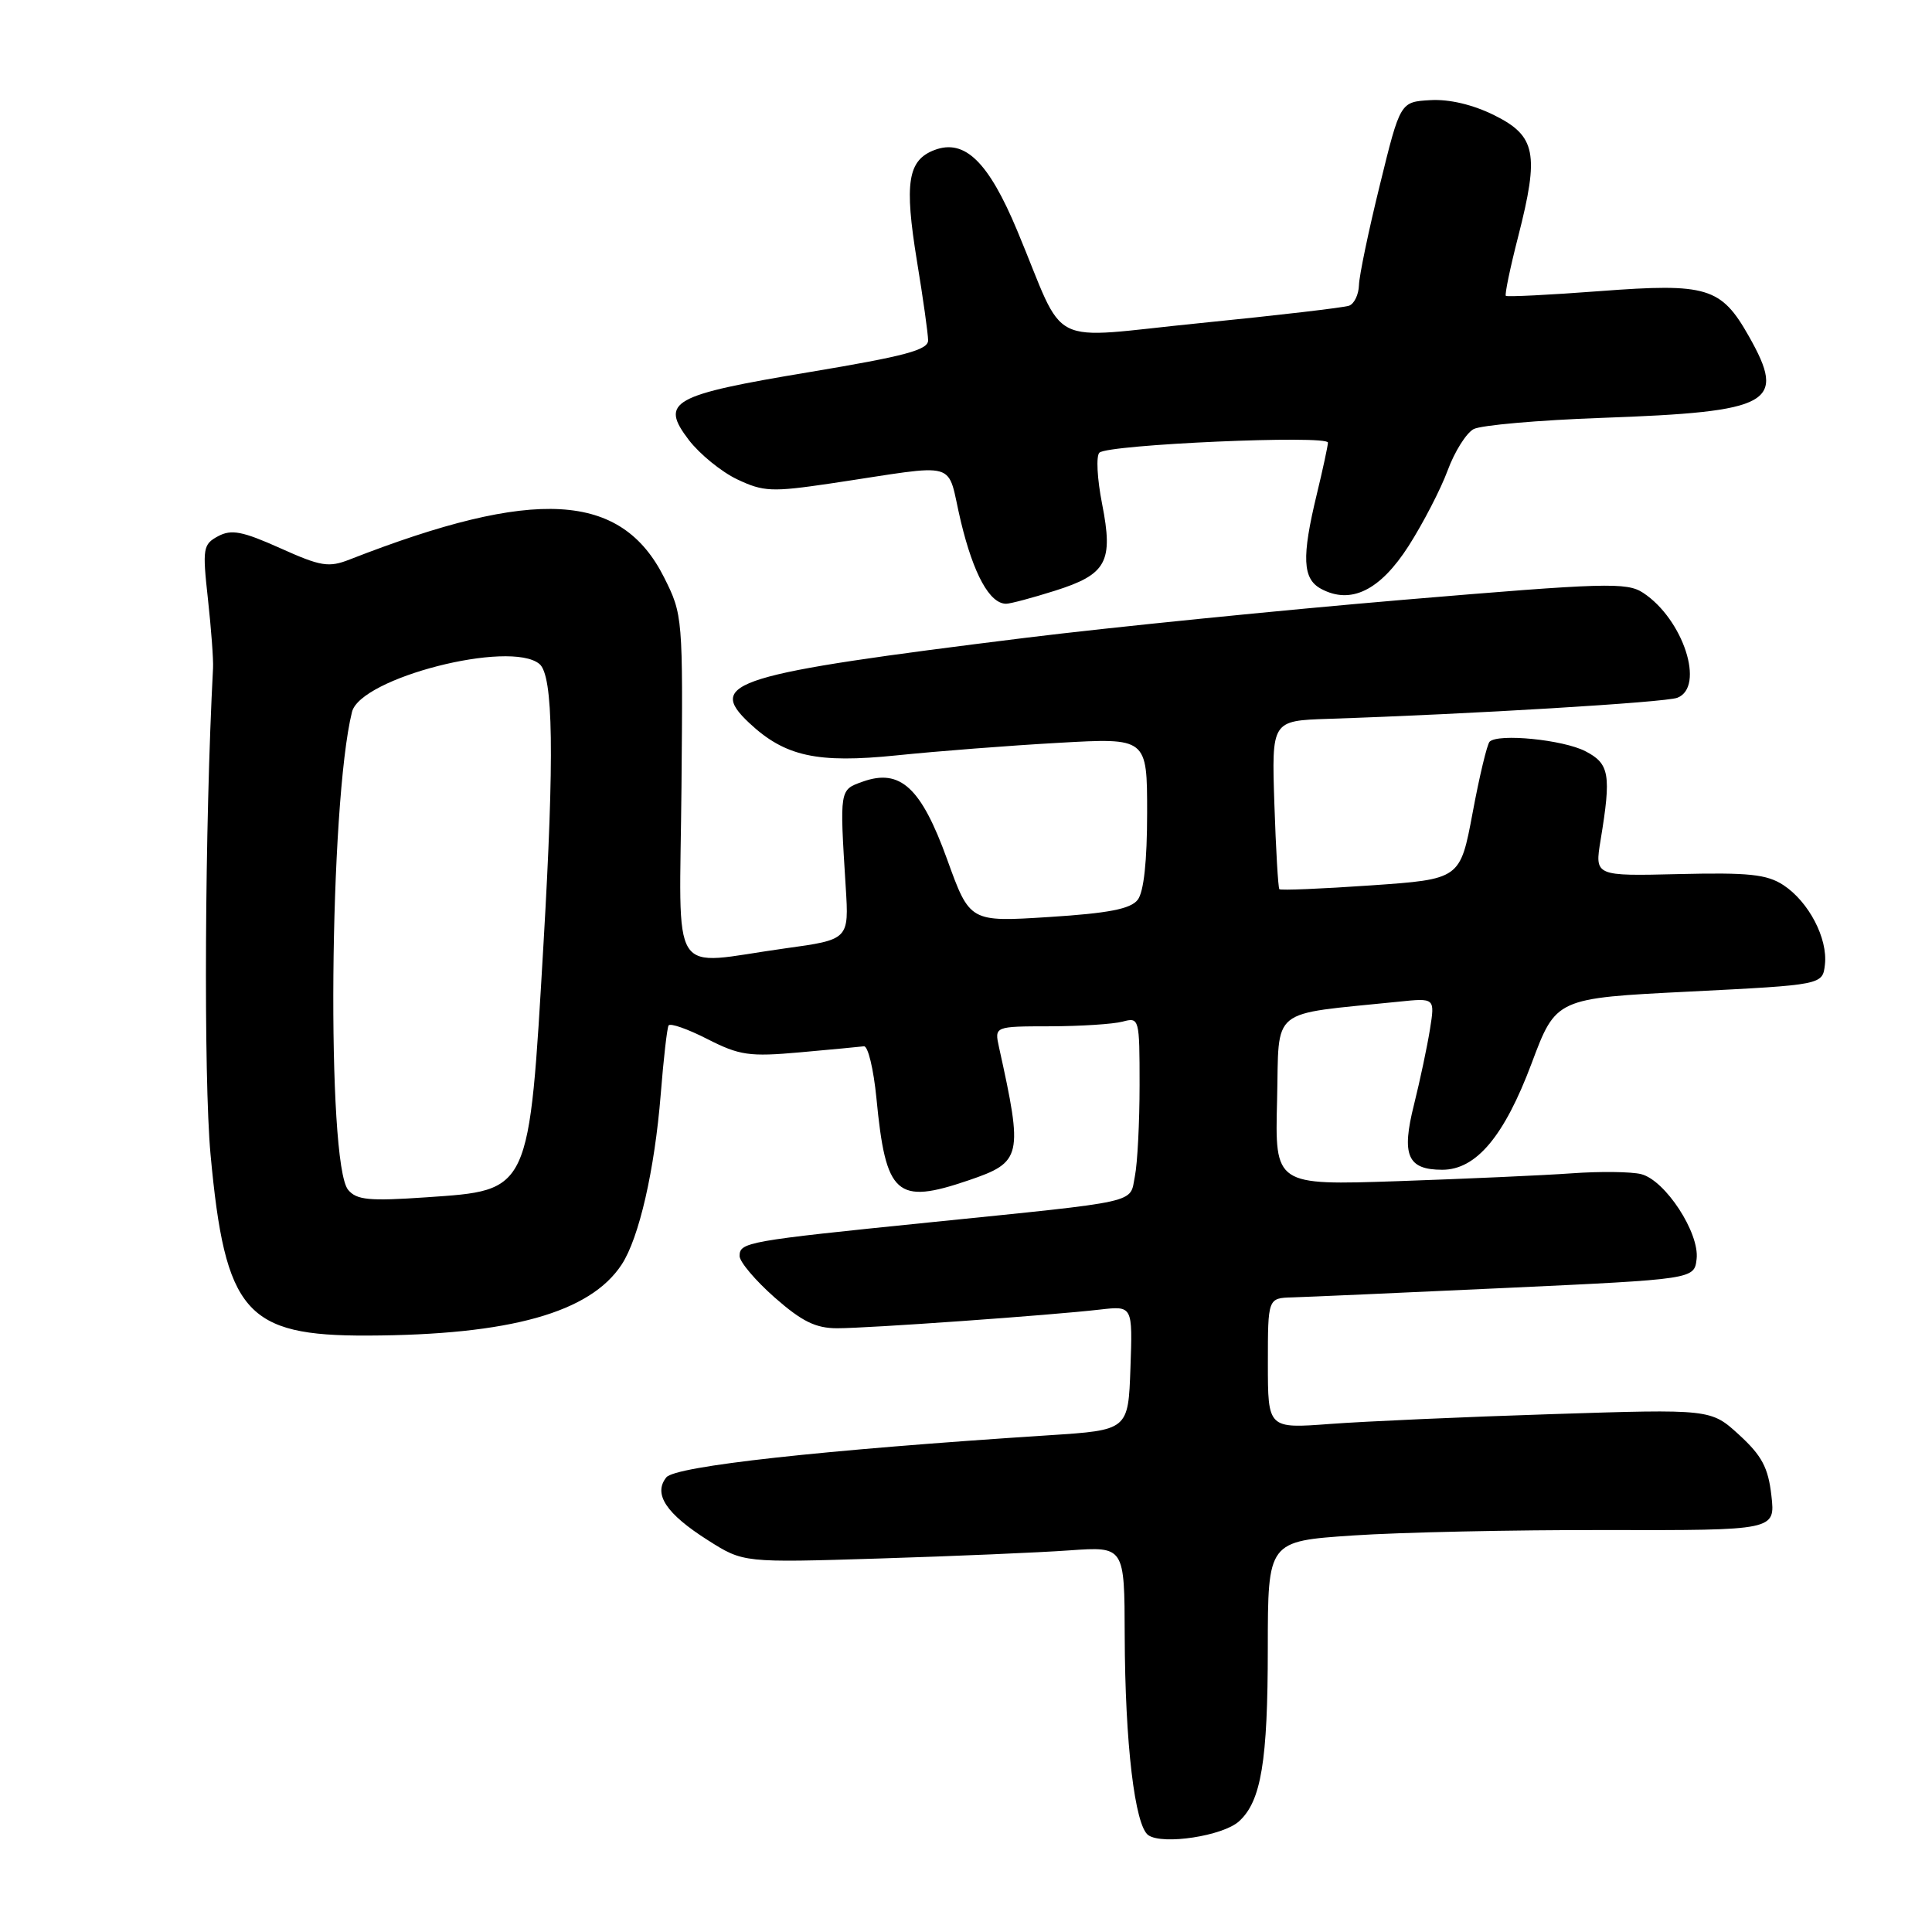 <?xml version="1.0" encoding="UTF-8" standalone="no"?>
<!DOCTYPE svg PUBLIC "-//W3C//DTD SVG 1.1//EN" "http://www.w3.org/Graphics/SVG/1.1/DTD/svg11.dtd" >
<svg xmlns="http://www.w3.org/2000/svg" xmlns:xlink="http://www.w3.org/1999/xlink" version="1.1" viewBox="0 0 256 256">
 <g >
 <path fill="currentColor"
d=" M 164.17 241.34 C 167.11 238.69 167.99 233.38 167.99 218.36 C 168.00 204.22 168.00 204.22 179.25 203.46 C 185.44 203.04 200.57 202.71 212.87 202.74 C 235.24 202.78 235.24 202.78 234.72 198.18 C 234.30 194.47 233.46 192.89 230.45 190.13 C 226.70 186.70 226.70 186.70 205.60 187.38 C 194.00 187.75 180.79 188.34 176.25 188.68 C 168.00 189.30 168.00 189.30 168.00 180.65 C 168.00 172.00 168.00 172.00 171.25 171.91 C 173.04 171.86 185.75 171.30 199.50 170.66 C 224.50 169.50 224.50 169.50 224.81 166.82 C 225.21 163.36 220.65 156.38 217.46 155.58 C 216.15 155.25 212.02 155.20 208.29 155.47 C 204.55 155.74 194.17 156.20 185.22 156.51 C 168.93 157.06 168.93 157.06 169.22 145.78 C 169.53 133.24 167.95 134.52 185.32 132.73 C 190.14 132.23 190.14 132.23 189.48 136.37 C 189.12 138.64 188.17 143.13 187.37 146.34 C 185.67 153.09 186.49 155.00 191.11 155.00 C 195.60 155.00 199.32 150.57 202.95 140.89 C 206.18 132.27 206.18 132.27 223.84 131.39 C 241.50 130.50 241.50 130.50 241.81 127.82 C 242.21 124.35 239.67 119.49 236.31 117.28 C 234.12 115.85 231.72 115.60 222.48 115.82 C 211.30 116.09 211.30 116.09 212.09 111.30 C 213.52 102.63 213.27 101.19 210.07 99.54 C 207.11 98.01 198.51 97.16 197.38 98.28 C 197.05 98.62 196.03 102.85 195.13 107.70 C 193.48 116.50 193.48 116.50 181.64 117.32 C 175.13 117.77 169.68 118.00 169.52 117.82 C 169.36 117.64 169.06 112.55 168.86 106.50 C 168.50 95.50 168.50 95.50 176.00 95.25 C 194.82 94.63 220.66 93.07 222.25 92.46 C 225.97 91.03 223.04 82.04 217.72 78.55 C 215.56 77.13 212.73 77.22 185.92 79.48 C 169.74 80.85 147.28 83.11 136.00 84.50 C 97.13 89.32 93.56 90.42 99.26 95.78 C 104.01 100.24 108.27 101.17 118.82 100.09 C 124.14 99.54 133.79 98.79 140.25 98.43 C 152.00 97.76 152.00 97.76 152.00 107.69 C 152.00 114.11 151.56 118.19 150.75 119.23 C 149.81 120.44 146.90 121.01 139.00 121.51 C 128.50 122.18 128.50 122.18 125.50 113.87 C 122.06 104.35 119.29 101.80 114.32 103.57 C 111.23 104.67 111.25 104.52 112.06 117.50 C 112.50 124.50 112.50 124.50 104.00 125.67 C 88.42 127.83 90.06 130.40 90.30 104.25 C 90.50 81.78 90.47 81.44 88.00 76.52 C 82.32 65.19 70.91 64.53 46.35 74.13 C 43.55 75.23 42.52 75.06 37.12 72.63 C 32.12 70.39 30.66 70.11 28.90 71.05 C 26.90 72.13 26.81 72.65 27.55 79.35 C 27.98 83.28 28.29 87.40 28.23 88.50 C 27.13 109.31 26.96 142.78 27.90 153.00 C 29.84 173.91 32.54 177.03 48.72 176.97 C 67.57 176.90 78.20 173.93 82.38 167.55 C 84.68 164.03 86.74 155.06 87.55 145.00 C 87.92 140.32 88.39 136.22 88.59 135.88 C 88.80 135.53 91.11 136.34 93.73 137.68 C 98.00 139.85 99.28 140.04 106.00 139.44 C 110.12 139.07 113.94 138.71 114.47 138.64 C 115.01 138.56 115.75 141.65 116.13 145.50 C 117.37 158.41 118.77 159.66 128.34 156.40 C 135.42 153.99 135.58 153.26 132.37 138.75 C 131.77 136.00 131.77 136.00 139.13 135.99 C 143.19 135.98 147.51 135.70 148.75 135.37 C 150.96 134.78 151.00 134.92 151.00 143.76 C 151.00 148.70 150.72 154.15 150.38 155.85 C 149.65 159.51 151.55 159.08 123.00 161.99 C 98.96 164.43 98.00 164.60 98.00 166.43 C 98.00 167.20 100.09 169.67 102.64 171.92 C 106.27 175.11 108.08 176.00 110.94 176.00 C 115.07 176.00 139.25 174.28 145.79 173.52 C 150.08 173.03 150.08 173.03 149.79 181.26 C 149.50 189.50 149.50 189.50 139.00 190.18 C 108.88 192.13 89.48 194.27 88.29 195.76 C 86.53 197.96 88.26 200.58 93.82 204.10 C 98.50 207.07 98.50 207.07 116.50 206.51 C 126.40 206.20 137.76 205.72 141.75 205.43 C 149.00 204.92 149.00 204.92 149.03 216.71 C 149.07 230.99 150.37 241.97 152.17 243.18 C 154.10 244.49 162.04 243.27 164.17 241.34 Z  M 139.74 78.29 C 146.65 76.11 147.55 74.47 146.03 66.75 C 145.38 63.45 145.22 60.40 145.68 59.98 C 146.84 58.89 176.01 57.61 175.96 58.65 C 175.94 59.12 175.28 62.20 174.48 65.50 C 172.46 73.86 172.59 76.71 175.06 78.03 C 179.00 80.14 182.87 78.24 186.65 72.34 C 188.57 69.33 190.90 64.83 191.82 62.34 C 192.74 59.84 194.29 57.38 195.26 56.86 C 196.23 56.34 203.88 55.67 212.26 55.37 C 234.84 54.56 236.78 53.47 231.72 44.53 C 228.06 38.06 226.19 37.50 212.05 38.57 C 205.33 39.08 199.69 39.36 199.53 39.20 C 199.37 39.03 200.10 35.49 201.17 31.33 C 203.98 20.35 203.52 18.01 198.00 15.27 C 195.16 13.86 192.03 13.12 189.52 13.27 C 185.54 13.50 185.54 13.50 182.84 24.50 C 181.35 30.55 180.10 36.53 180.07 37.78 C 180.03 39.04 179.44 40.27 178.75 40.51 C 178.06 40.76 169.24 41.79 159.14 42.80 C 138.20 44.88 141.45 46.51 134.80 30.59 C 130.98 21.43 127.83 18.36 123.82 19.88 C 120.28 21.23 119.81 24.22 121.50 34.59 C 122.31 39.49 122.97 44.22 122.98 45.09 C 123.00 46.37 119.92 47.19 107.34 49.29 C 88.94 52.35 87.40 53.22 91.28 58.31 C 92.72 60.18 95.60 62.53 97.69 63.52 C 101.15 65.16 102.28 65.21 110.00 64.07 C 127.63 61.45 125.32 60.78 127.32 69.11 C 129.00 76.10 131.14 80.00 133.32 80.00 C 133.87 80.00 136.76 79.23 139.74 78.29 Z  M 46.13 157.66 C 43.25 154.19 43.63 106.48 46.64 94.34 C 47.76 89.82 67.58 84.75 71.48 87.98 C 73.32 89.51 73.47 100.12 72.02 125.00 C 70.08 158.22 70.32 157.69 56.48 158.65 C 48.91 159.17 47.25 159.01 46.13 157.66 Z "/>
</g>
</svg>